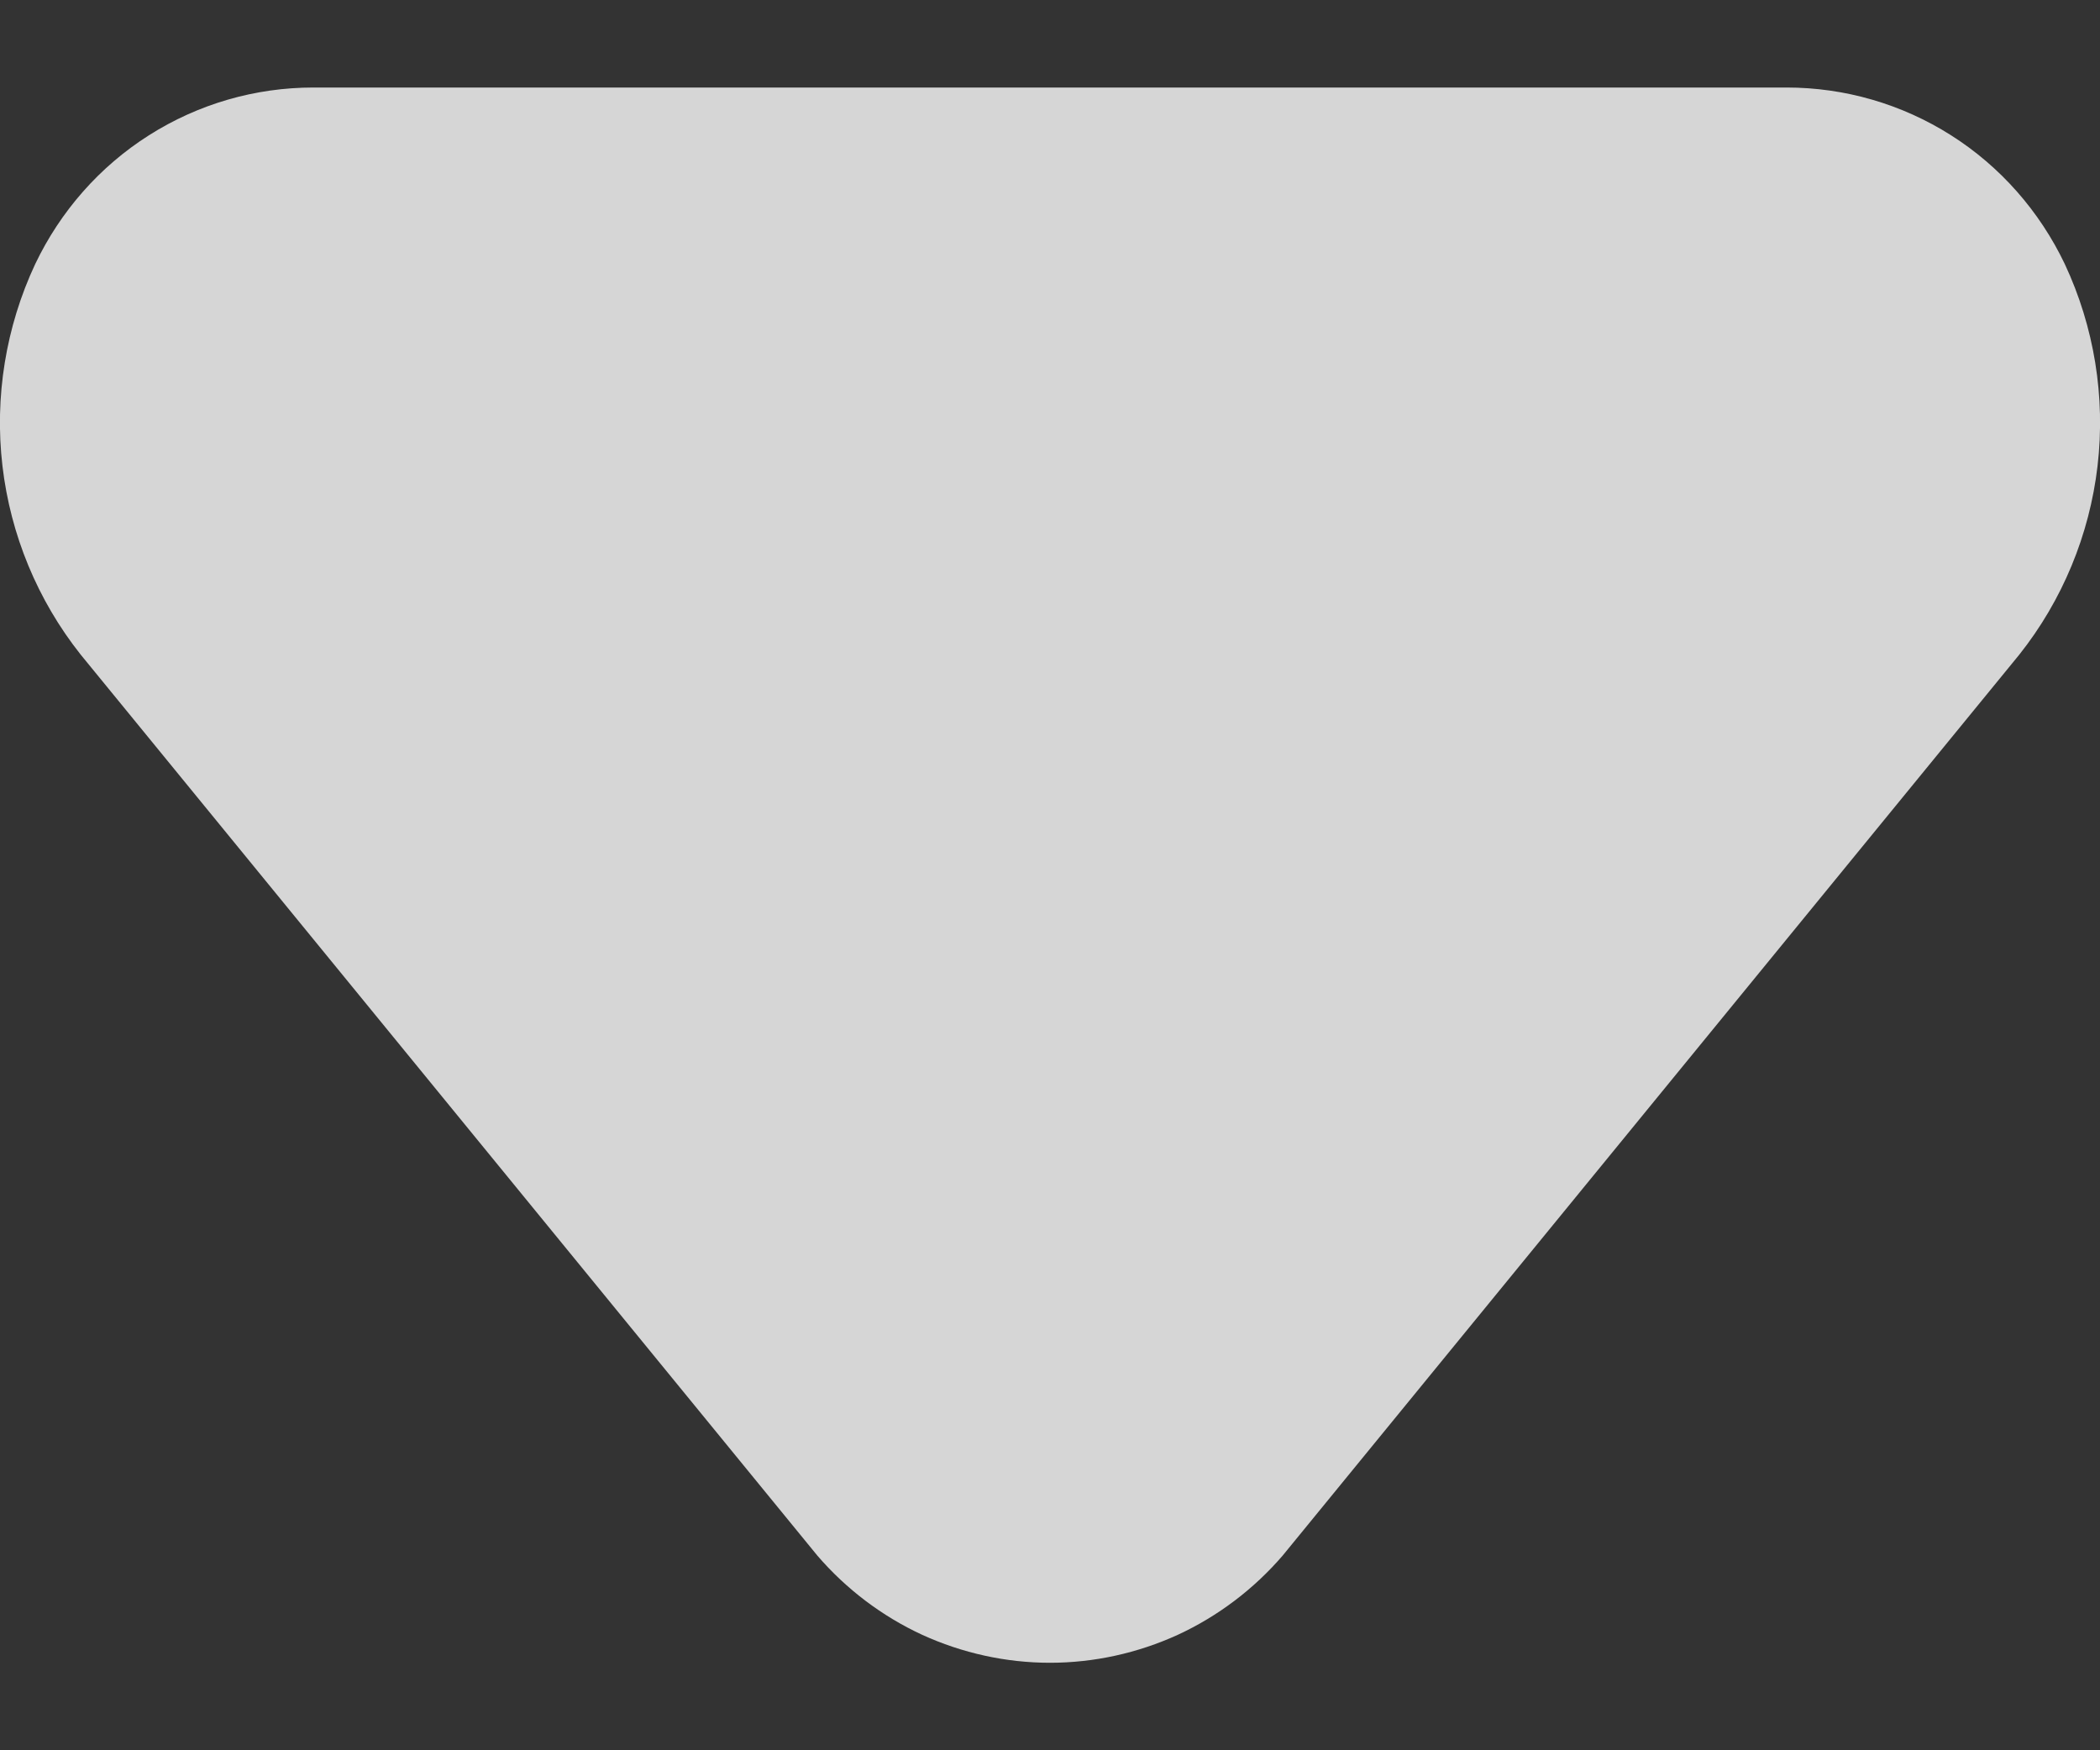 <svg width="12" height="10" viewBox="0 0 12 10" fill="none" xmlns="http://www.w3.org/2000/svg">
    <rect x="0" y="0" width="12" height="10" fill="#333333" stroke="none"/>
    <path
        d="M1.791 0.5L10.209 0.5C10.541 0.5 10.867 0.594 11.149 0.773C11.43 0.951 11.655 1.207 11.799 1.509C11.967 1.868 12.032 2.268 11.986 2.662C11.94 3.056 11.785 3.43 11.539 3.74L7.33 8.887C7.165 9.079 6.96 9.234 6.731 9.34C6.501 9.445 6.252 9.5 6 9.5C5.748 9.5 5.499 9.445 5.269 9.34C5.04 9.234 4.835 9.079 4.67 8.887L0.461 3.74C0.215 3.43 0.06 3.056 0.014 2.662C-0.032 2.268 0.033 1.868 0.201 1.509C0.345 1.207 0.57 0.951 0.851 0.773C1.133 0.594 1.458 0.5 1.791 0.5Z"
        fill="white" fill-opacity="0.8" />
</svg>
    